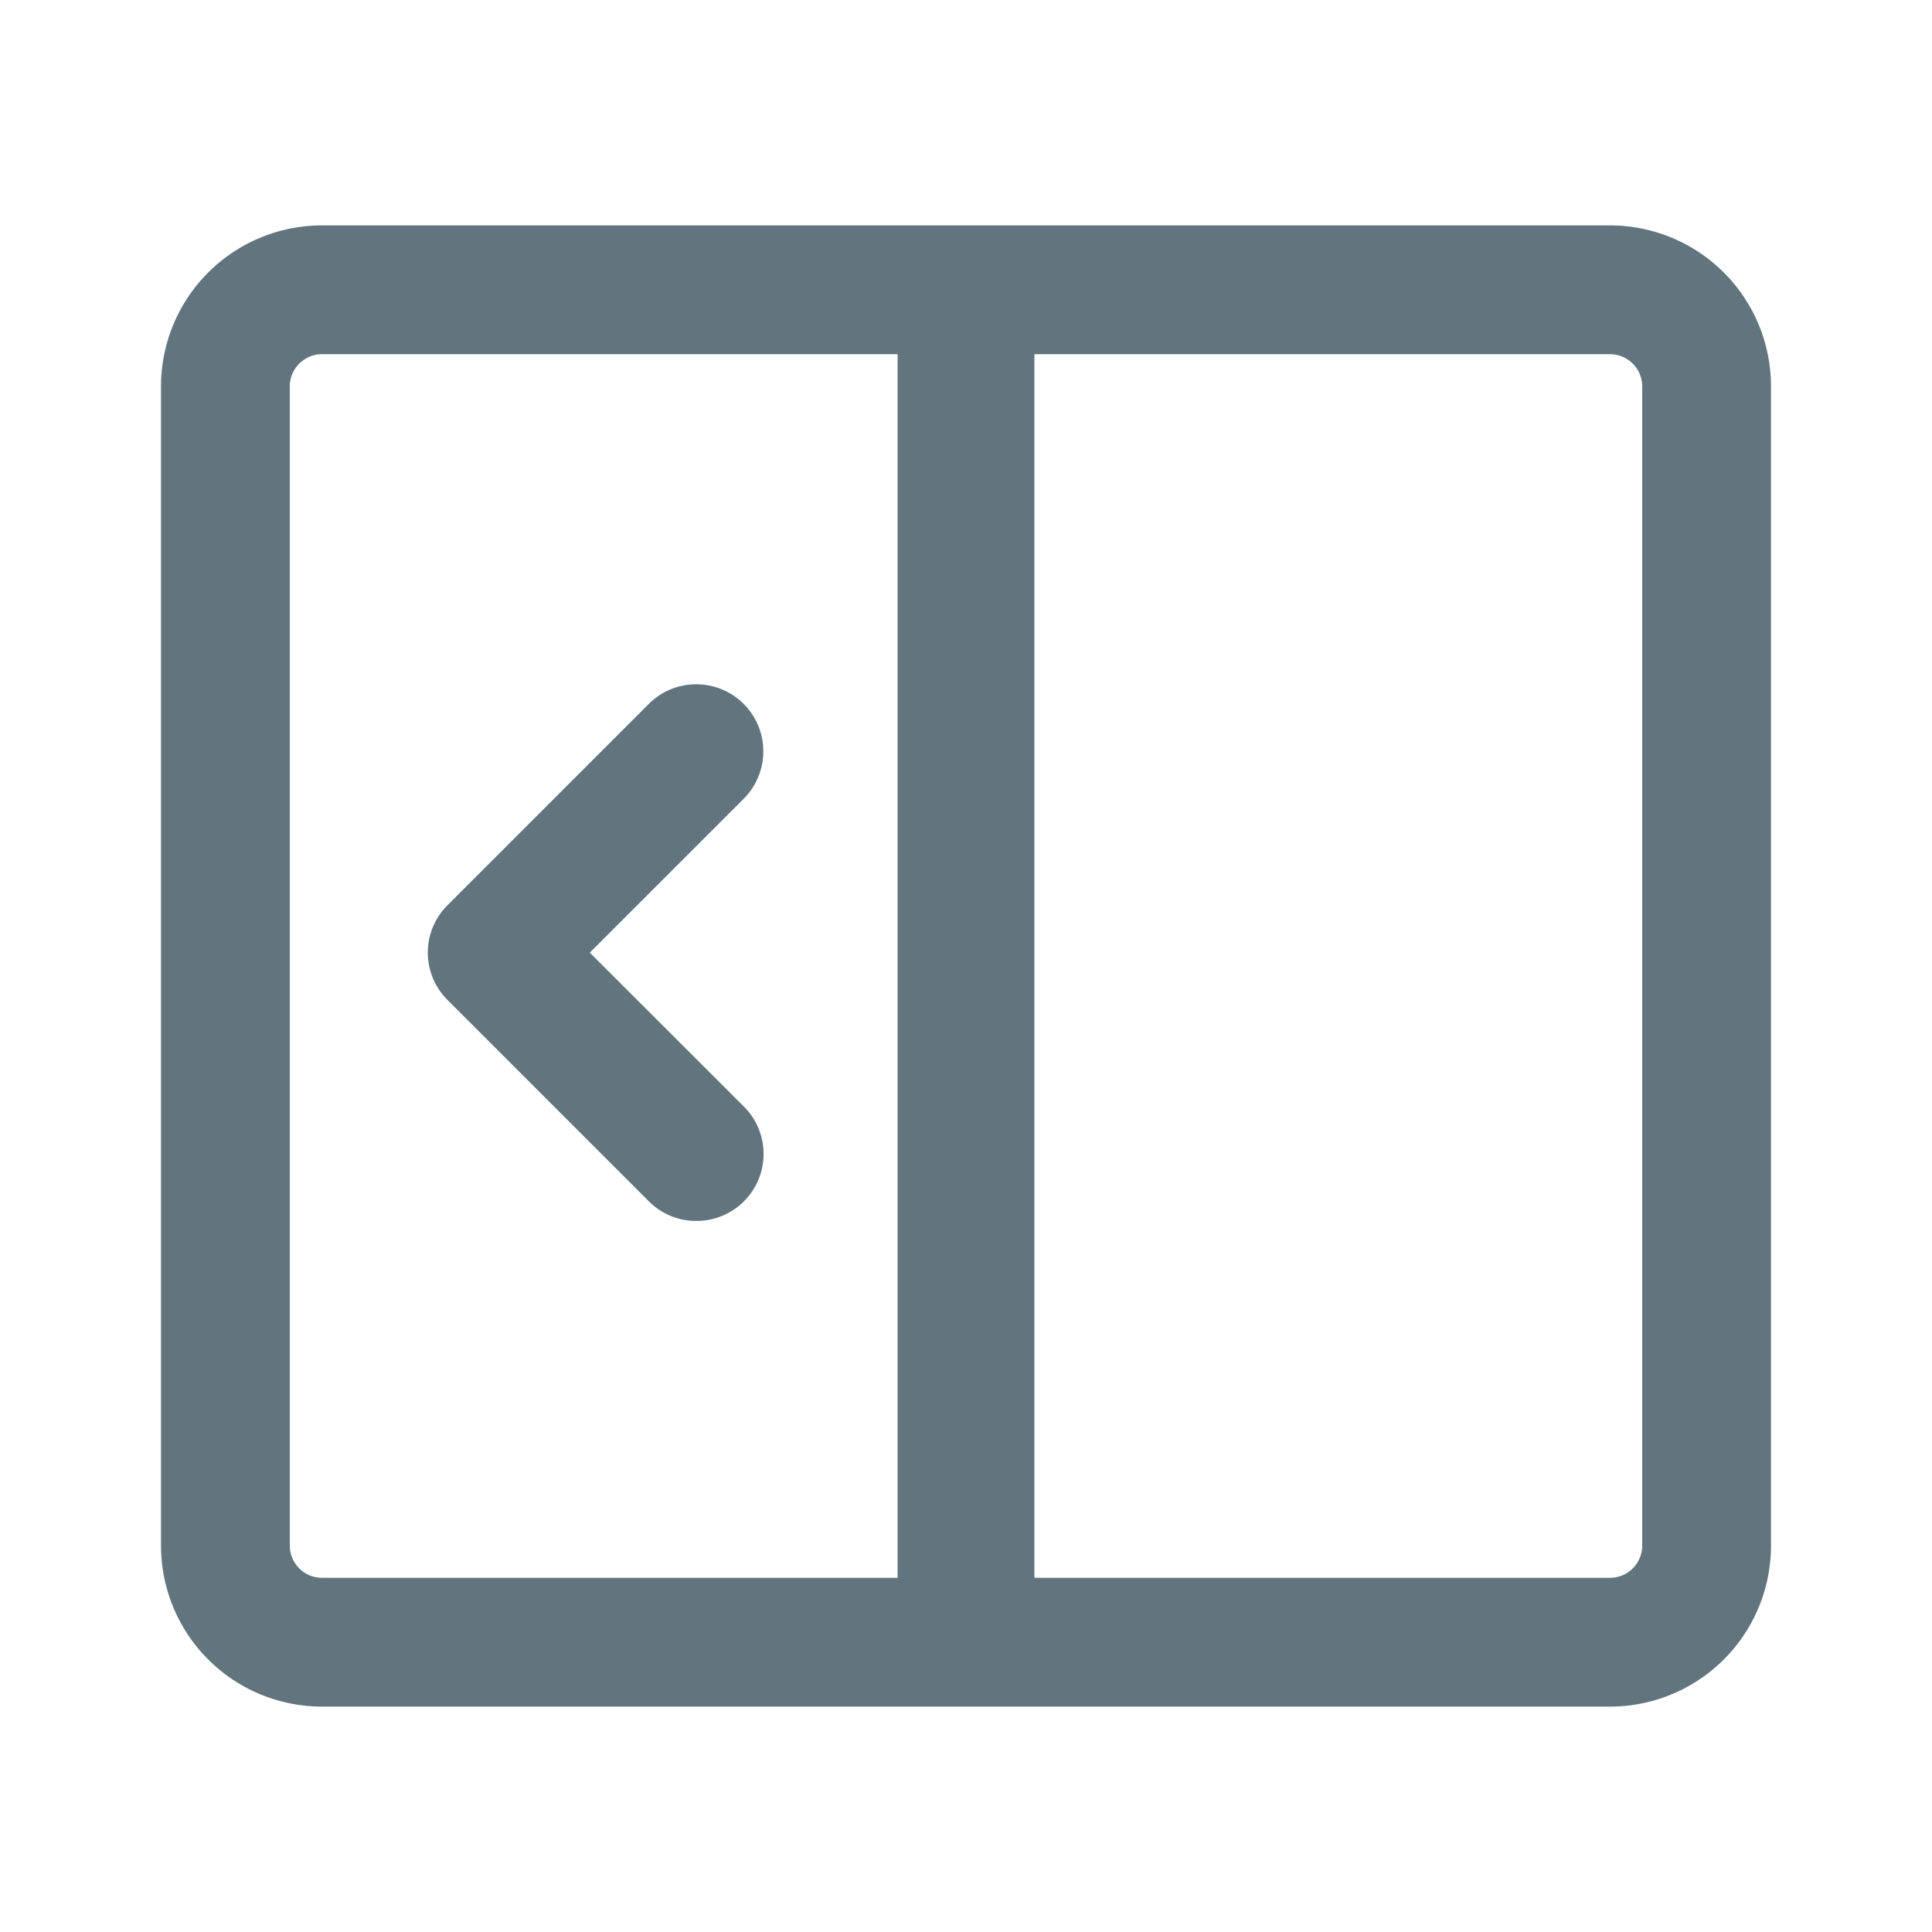 <svg xmlns="http://www.w3.org/2000/svg" fill="none" viewBox="0 0 24 24"><path fill="#62757E" fill-rule="evenodd" d="M20 4.4h-7.15v15.2H20a.4.4 0 0 0 .4-.4V4.8a.4.4 0 0 0-.4-.4m-16 0h7.15v15.2H4a.4.4 0 0 1-.4-.4V4.8c0-.22.18-.4.4-.4m0-1.6a2 2 0 0 0-2 2v14.4a2 2 0 0 0 2 2h16a2 2 0 0 0 2-2V4.8a2 2 0 0 0-2-2zm4.649 12.367a.832.832 0 0 0 .59-1.423l-1.912-1.91 1.911-1.911A.832.832 0 1 0 8.06 8.744l-2.5 2.5a.83.83 0 0 0 0 1.179l2.5 2.5a.83.83 0 0 0 .589.244" clip-rule="evenodd"/></svg>